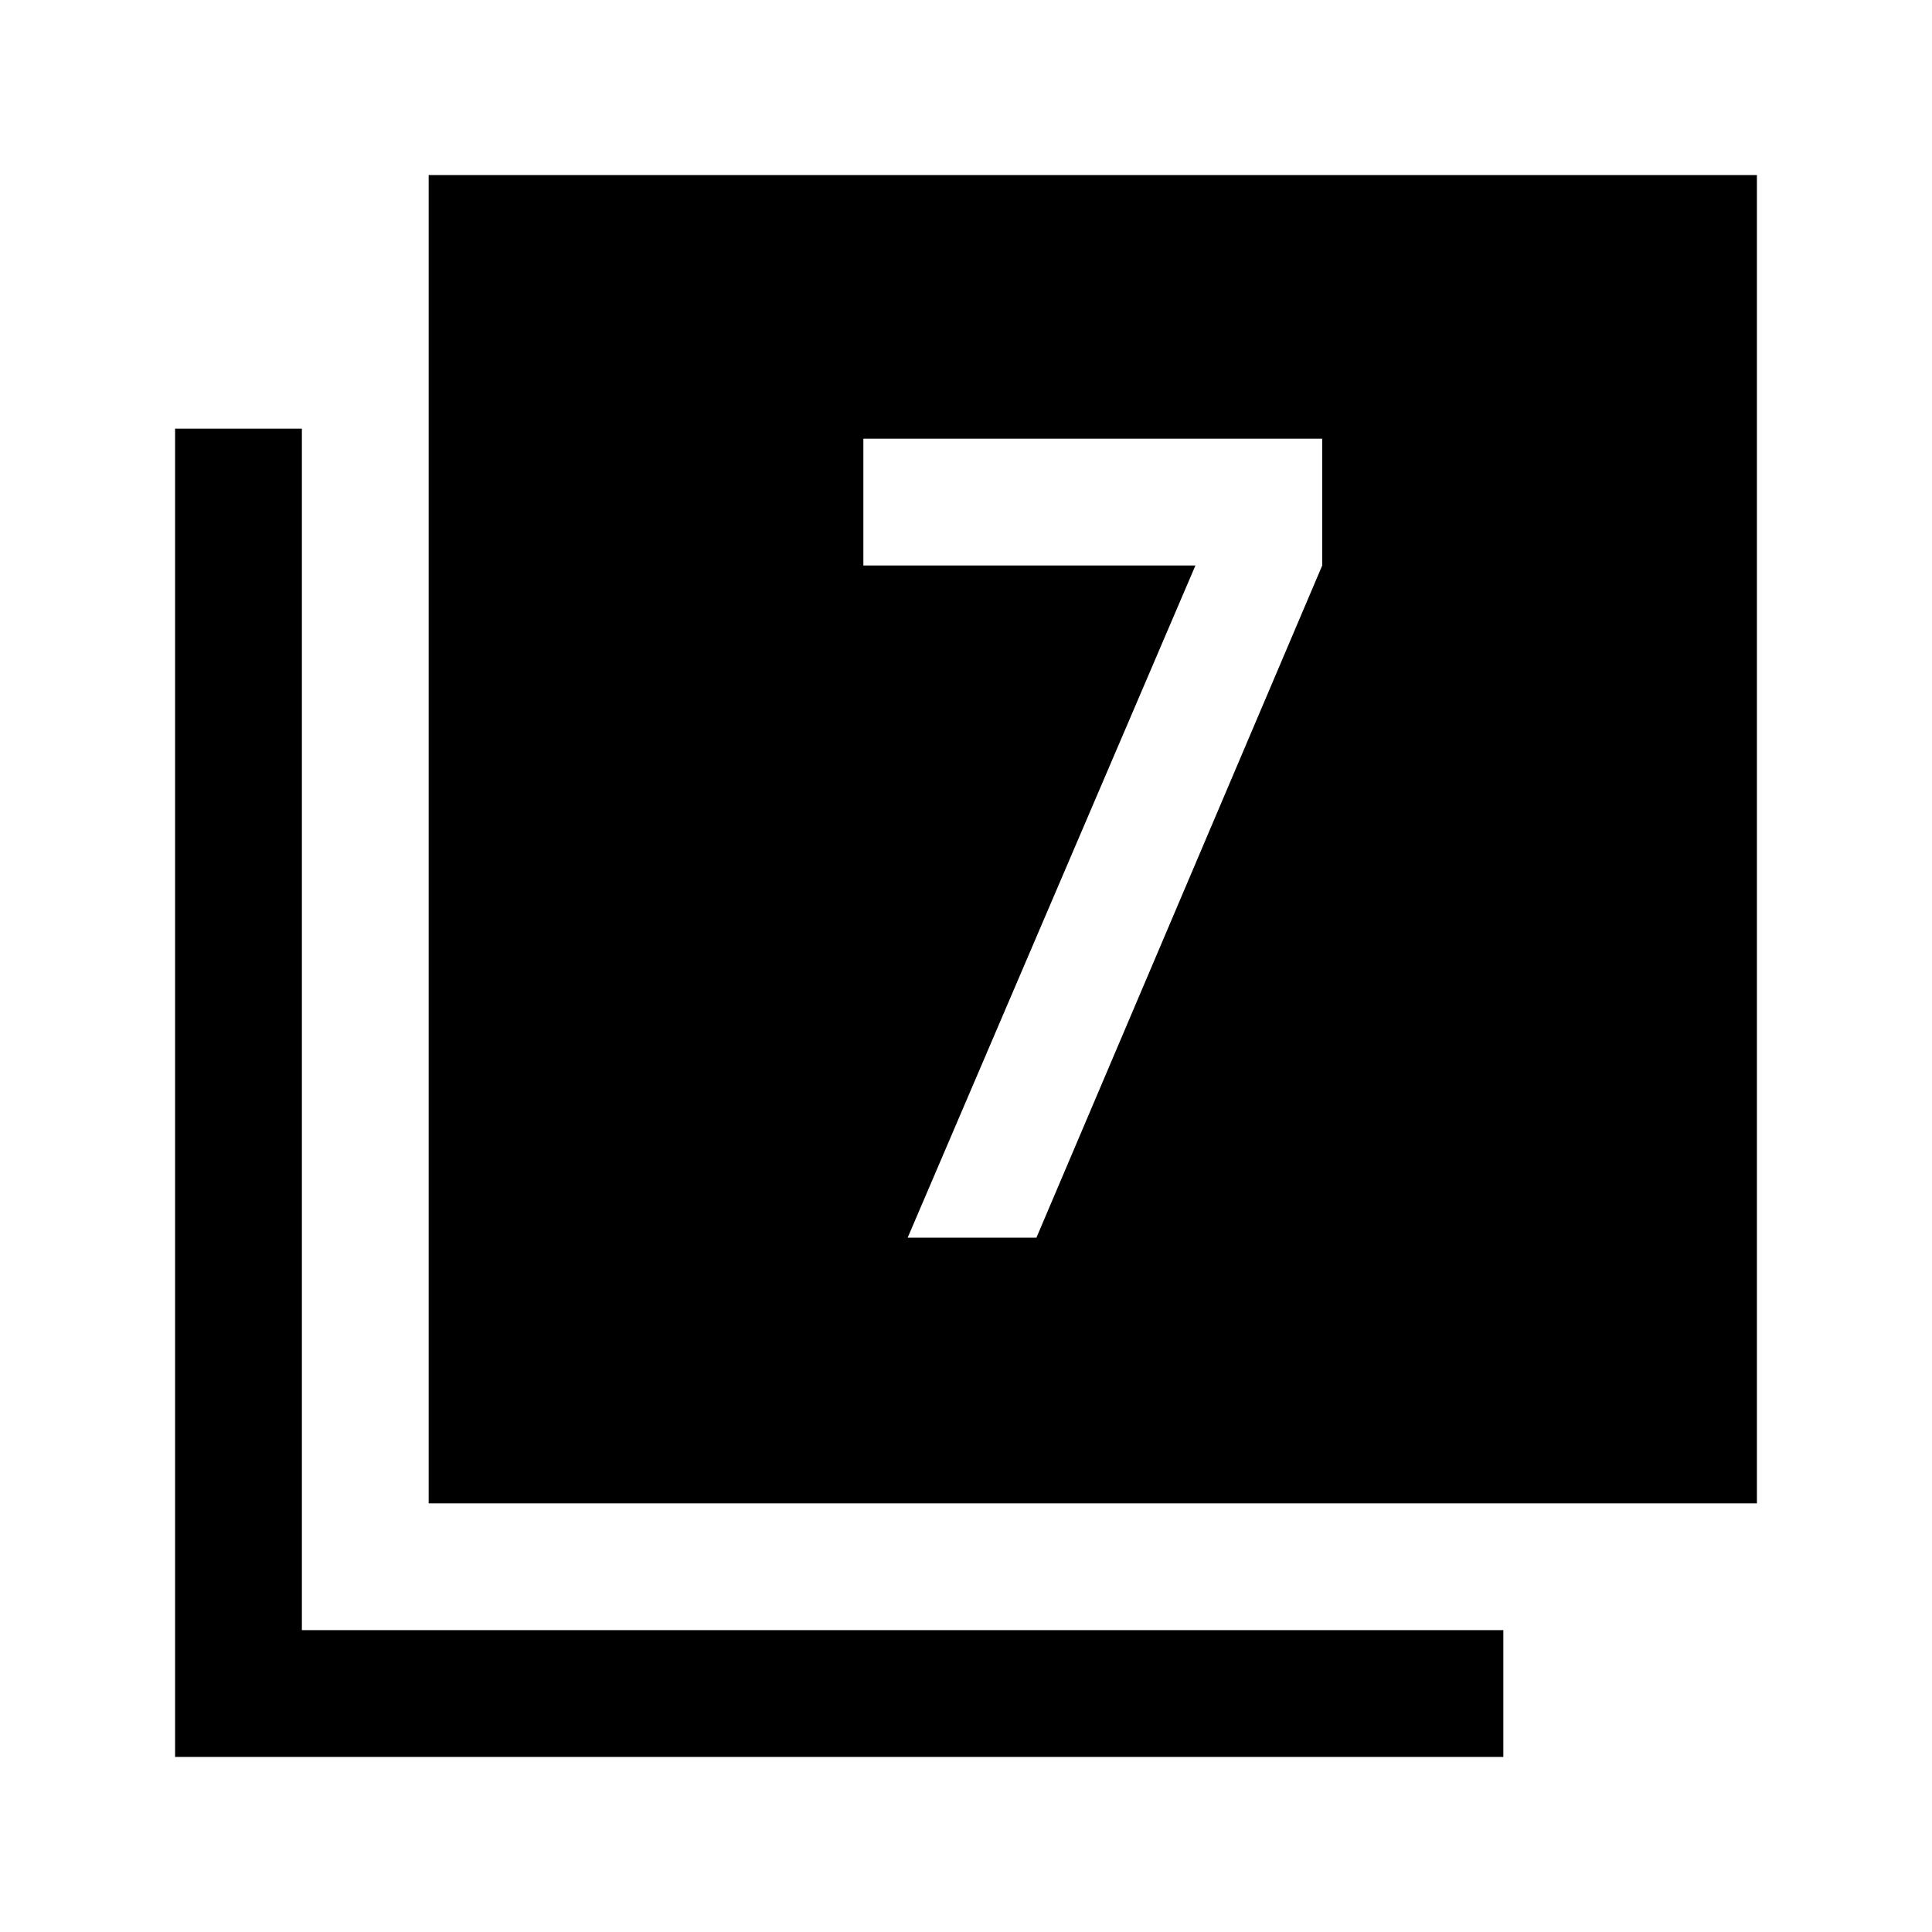 <svg xmlns="http://www.w3.org/2000/svg" height="40" width="40"><path d="M18.792 25.625h2.666l5.917-13.917V9.083h-9.5v2.625h6.875Zm-9.917 5.5v-27.5h27.5v27.5Zm-5.25 5.25v-27.5H6.25V33.75h24.875v2.625Z"/></svg>